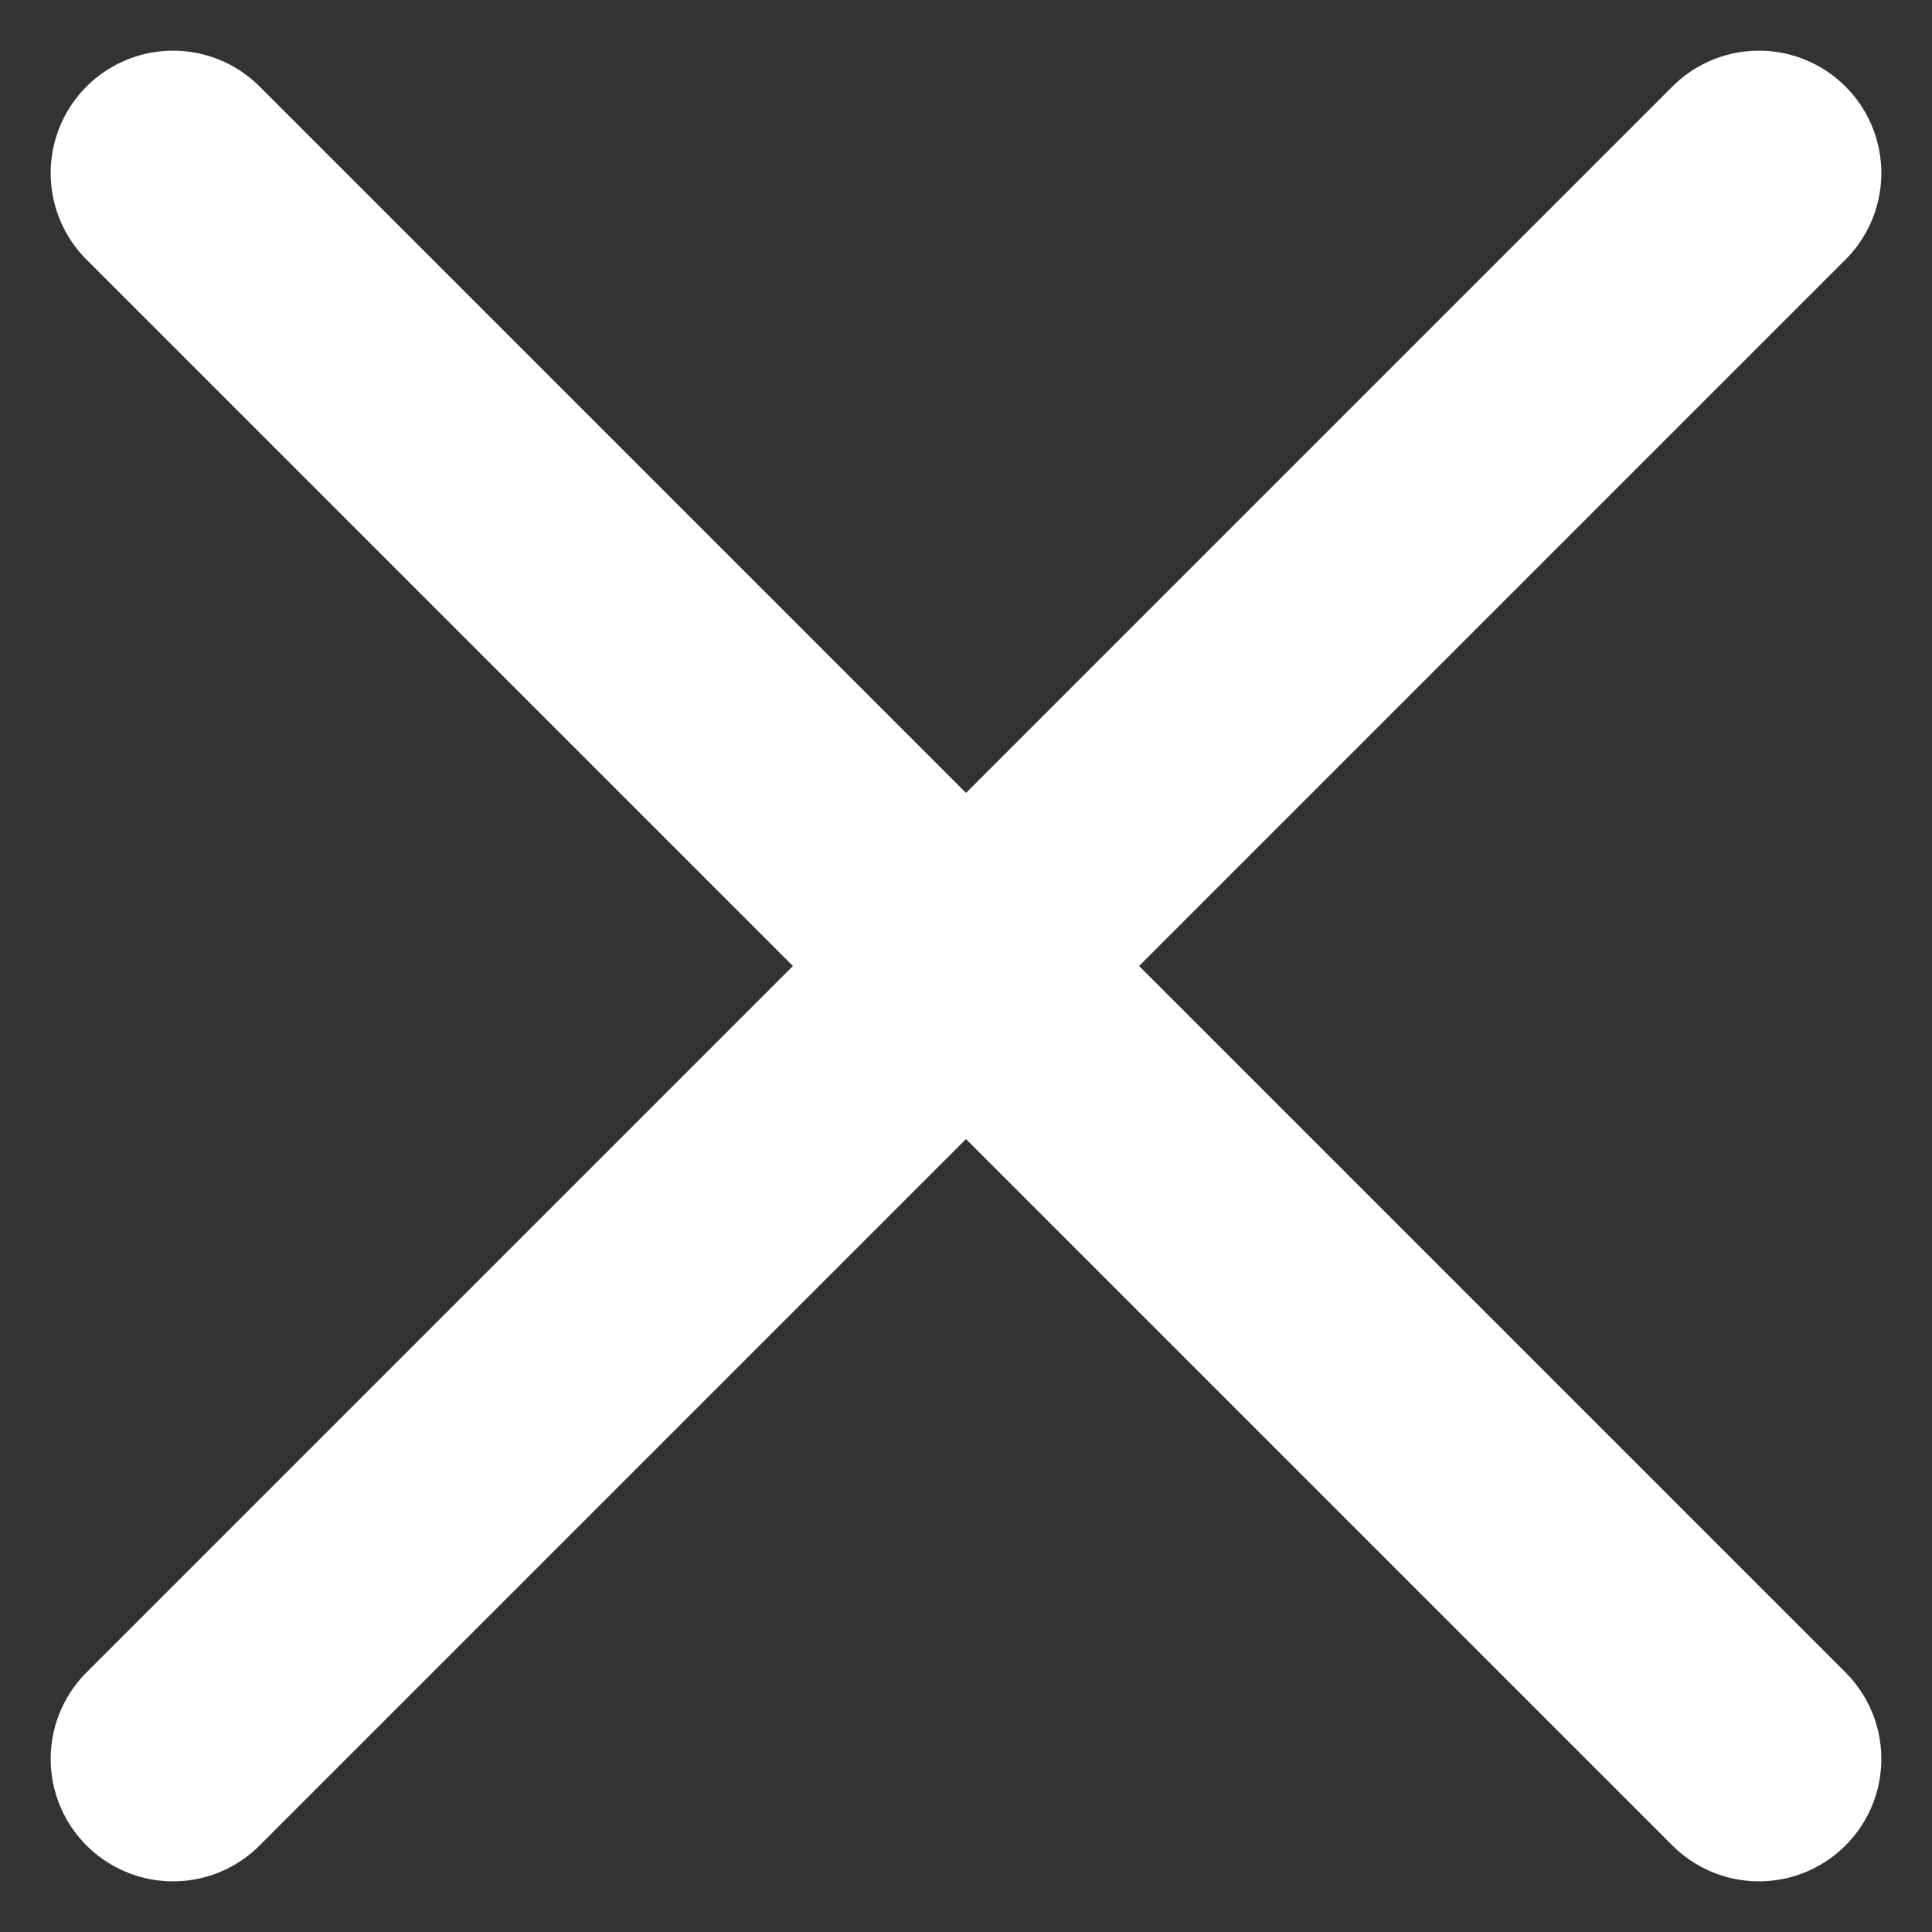 <svg xmlns="http://www.w3.org/2000/svg" width="1em" height="1em" viewBox="0 0 15.785 15.785">
  <rect x="0" y="0" width="15.785" height="15.785" fill="#333333" stroke="none"/>
  <g transform="translate(1.414 1.414)">
    <path fill="none" stroke="#fff" stroke-linecap="round" stroke-width="2px" d="M-4560.92,163.195l12.957,12.957"
      transform="translate(4560.92 -163.195)" />
    <path fill="none" stroke="#fff" stroke-linecap="round" stroke-width="2px" d="M-4547.963,163.195l-12.957,12.957"
      transform="translate(4560.92 -163.195)" />
  </g>
</svg>